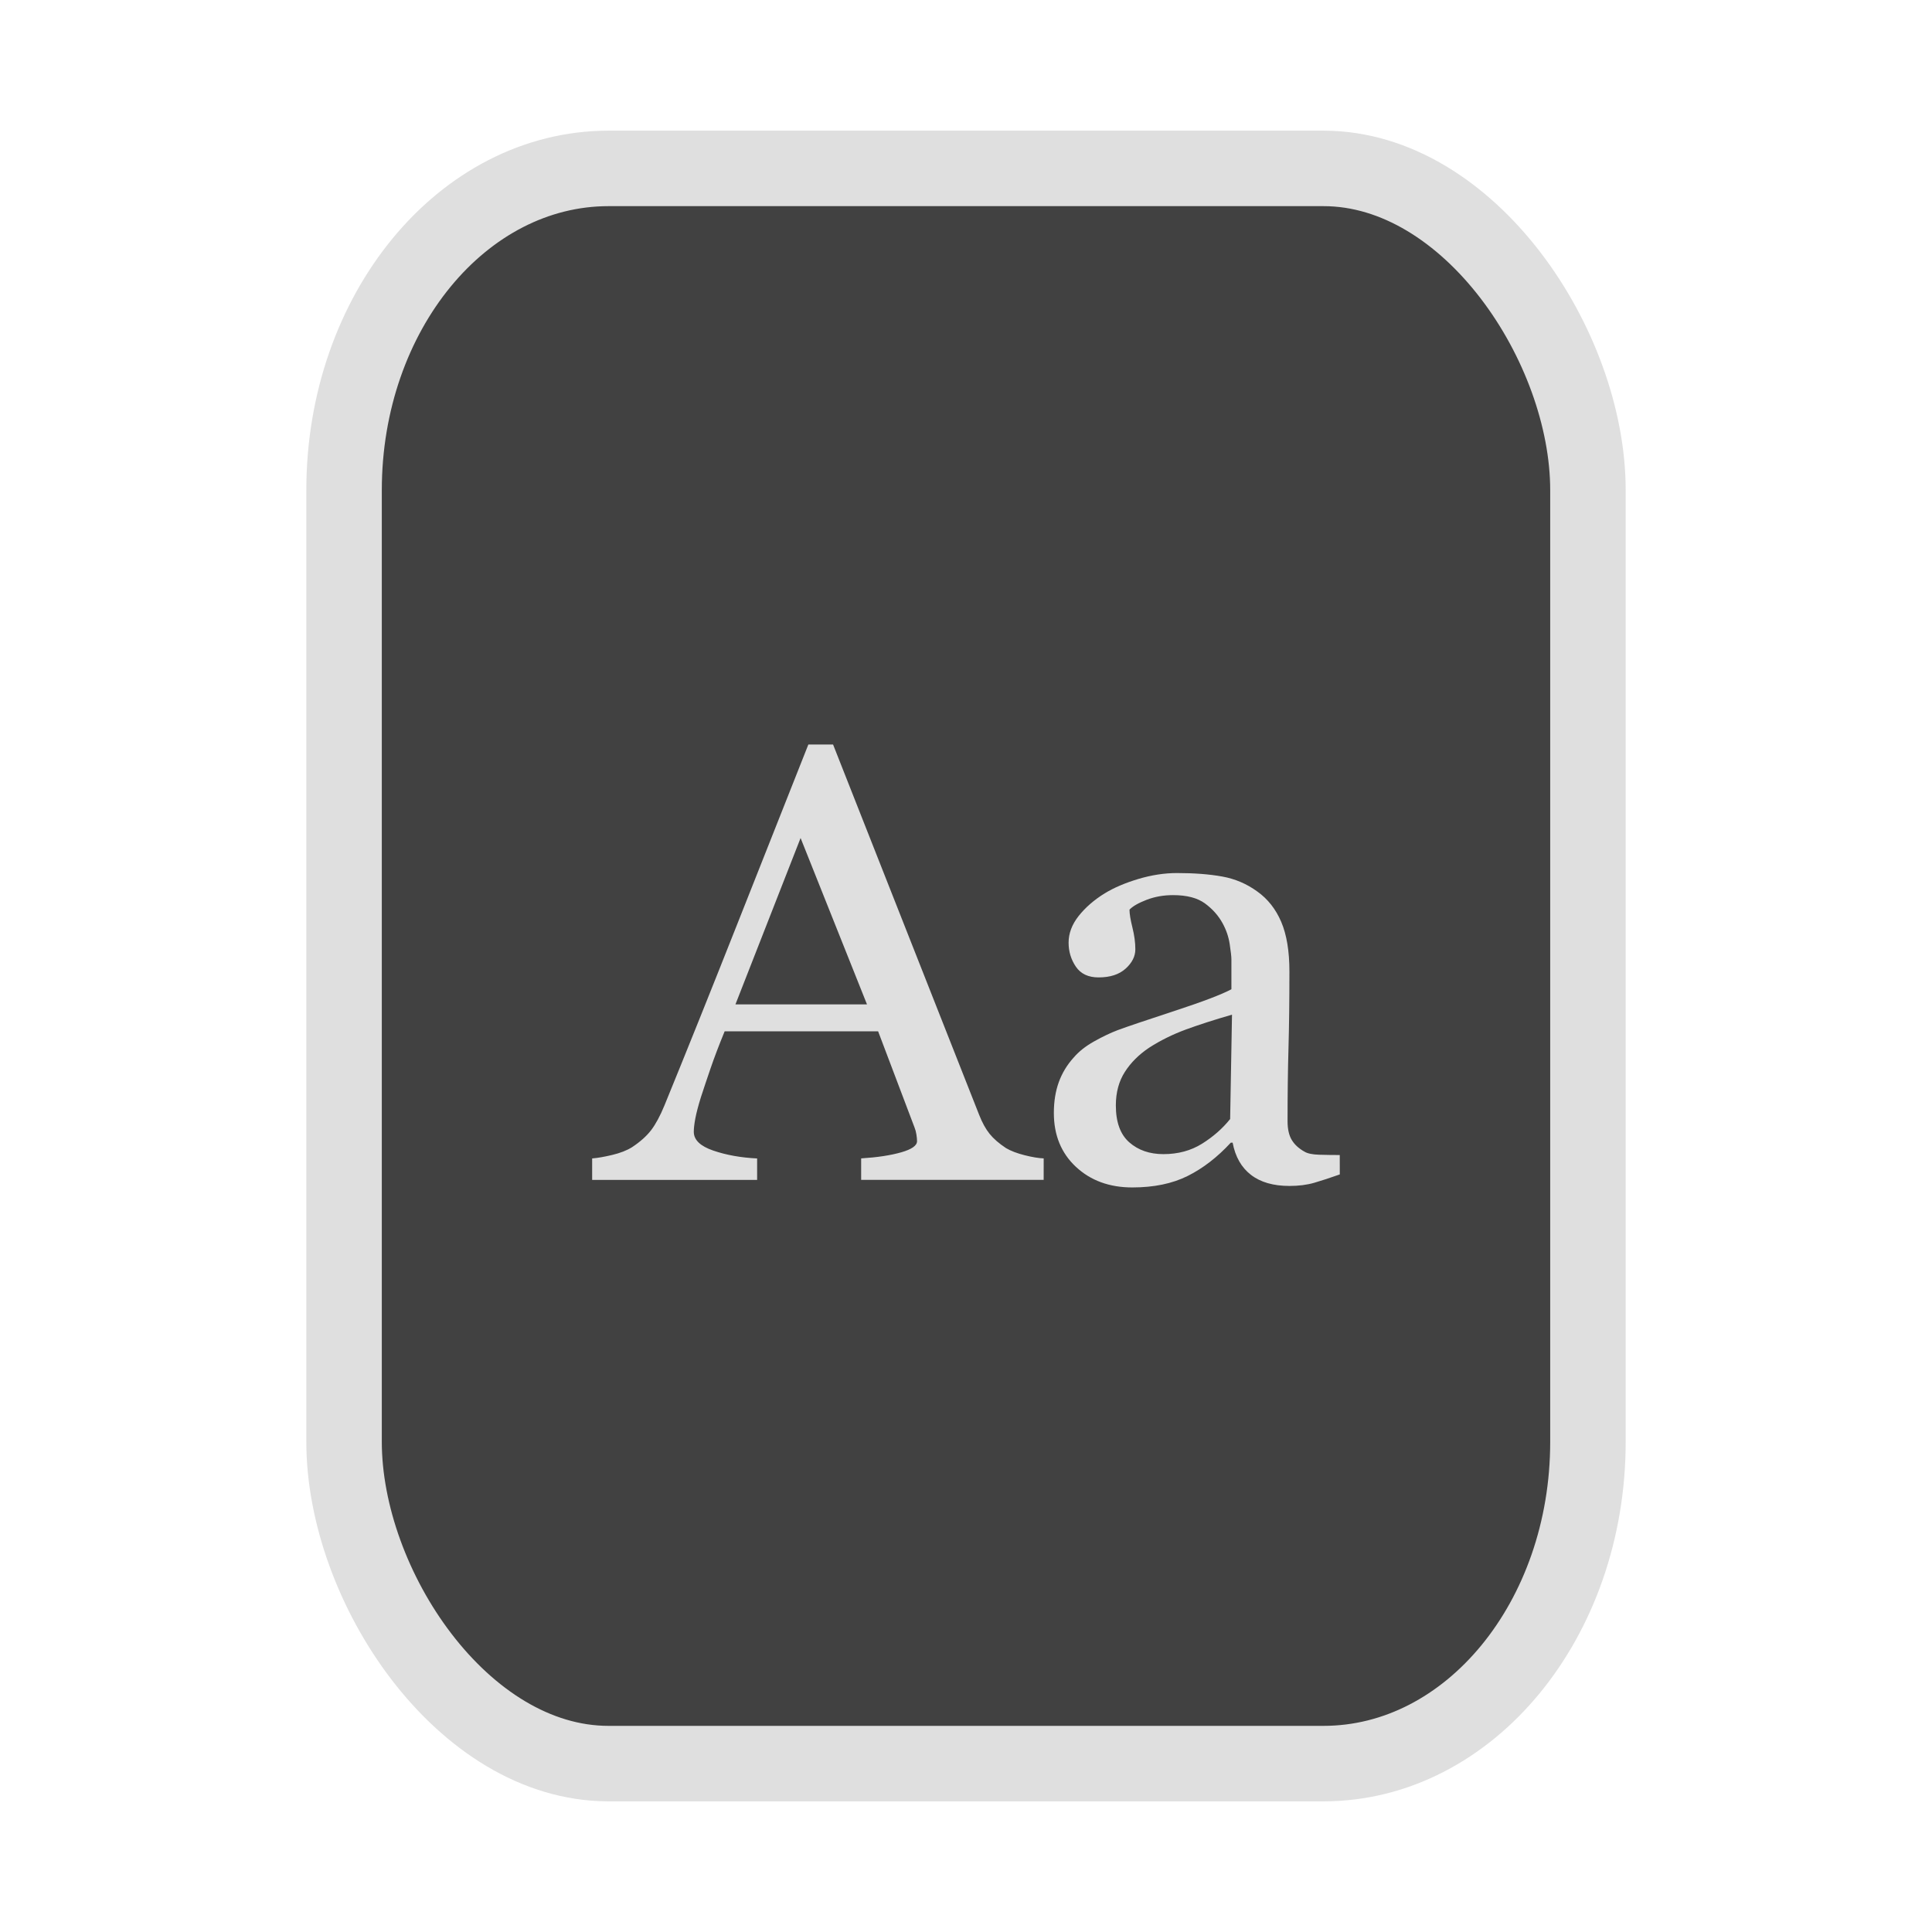 <?xml version="1.0" encoding="UTF-8" standalone="no"?>
<svg
   width="64"
   height="64"
   version="1.1"
   id="svg73"
   sodipodi:docname="application-vnd.rn-realmedia.svg"
   inkscape:version="1.4.2 (ebf0e940d0, 2025-05-08)"
   xmlns:inkscape="http://www.inkscape.org/namespaces/inkscape"
   xmlns:sodipodi="http://sodipodi.sourceforge.net/DTD/sodipodi-0.dtd"
   xmlns:xlink="http://www.w3.org/1999/xlink"
   xmlns="http://www.w3.org/2000/svg"
   xmlns:svg="http://www.w3.org/2000/svg"
   xmlns:rdf="http://www.w3.org/1999/02/22-rdf-syntax-ns#"
   xmlns:cc="http://creativecommons.org/ns#"
   xmlns:dc="http://purl.org/dc/elements/1.1/">
  <sodipodi:namedview
     pagecolor="#f5f7fa"
     bordercolor="#666666"
     borderopacity="1"
     objecttolerance="10"
     gridtolerance="10"
     guidetolerance="10"
     inkscape:pageopacity="0"
     inkscape:pageshadow="2"
     inkscape:window-width="1377"
     inkscape:window-height="886"
     id="namedview75"
     showgrid="false"
     inkscape:zoom="4.4470387"
     inkscape:cx="48.234345"
     inkscape:cy="14.054296"
     inkscape:window-x="119"
     inkscape:window-y="32"
     inkscape:window-maximized="0"
     inkscape:current-layer="g877"
     inkscape:document-rotation="0"
     inkscape:pagecheckerboard="0"
     inkscape:showpageshadow="2"
     inkscape:deskcolor="#d1d1d1" />
  <defs
     id="defs29">
    <linearGradient
       id="b"
       x1="399.57"
       x2="399.57"
       y1="545.8"
       y2="517.8"
       gradientTransform="matrix(2.143,0,0,2.143,-825.864,-1107.666)"
       gradientUnits="userSpaceOnUse">
      <stop
         stop-color="#3889e9"
         offset="0"
         id="stop2" />
      <stop
         stop-color="#5ea5fb"
         offset="1"
         id="stop4" />
    </linearGradient>
    <linearGradient
       id="d"
       x2="1"
       gradientTransform="matrix(14.906,-4.711,4.711,14.906,322.05,998.27)"
       gradientUnits="userSpaceOnUse">
      <stop
         stop-color="#fafafa"
         offset="0"
         id="stop7" />
      <stop
         stop-color="#aaa"
         offset="1"
         id="stop8" />
    </linearGradient>
    <linearGradient
       id="e"
       x2="1"
       gradientTransform="matrix(21.44,0,0,21.44,26.636,1159.779)"
       gradientUnits="userSpaceOnUse">
      <stop
         stop-color="#f0f0f0"
         offset="0"
         id="stop9" />
      <stop
         stop-color="#b7f1ff"
         offset="1"
         id="stop10" />
    </linearGradient>
    <linearGradient
       id="_Linear2"
       x2="1"
       gradientTransform="matrix(-0.337,-17.589,17.589,-0.337,289.637,32.316)"
       gradientUnits="userSpaceOnUse">
      <stop
         style="stop-color:#fefffe"
         offset="0"
         id="stop5" />
      <stop
         style="stop-color:#f1f1f0"
         offset="1"
         id="stop6" />
    </linearGradient>
    <clipPath
       clipPathUnits="userSpaceOnUse"
       id="clipPath7">
      <path
         d="m 33.894,28.457 v 1.292 h -8.831 v -1.292 z m 5.169,-2.508 v 1.292 h -14 v -1.292 z m 0,-2.538 v 1.292 h -14 v -1.292 z"
         style="display:block;fill:#d9dee3"
         id="path7" />
    </clipPath>
    <inkscape:path-effect
       effect="powerclip"
       id="path-effect7"
       is_visible="true"
       lpeversion="1"
       inverse="true"
       flatten="false"
       hide_clip="false"
       message="" />
    <linearGradient
       id="linearGradient1"
       inkscape:collect="always">
      <stop
         style="stop-color:#d8dee9;stop-opacity:1;"
         offset="0"
         id="stop1" />
      <stop
         style="stop-color:#eceff4;stop-opacity:1;"
         offset="1"
         id="stop2-0" />
    </linearGradient>
    <linearGradient
       inkscape:collect="always"
       xlink:href="#linearGradient1"
       id="linearGradient5"
       x1="37.831"
       y1="26.034"
       x2="20.854"
       y2="19.901"
       gradientUnits="userSpaceOnUse" />
  </defs>
  <circle
     cx="32.516"
     cy="31.878"
     r="0"
     fill="url(#b)"
     stroke-width="1.571"
     id="circle41"
     style="fill:url(#b)" />
  <g
     aria-label="GZ"
     transform="matrix(1.221,0,0,0.819,0.496,-0.166)"
     id="text93"
     style="font-weight:bold;font-size:11.526px;line-height:1.25;font-family:sans-serif;-inkscape-font-specification:'sans-serif Bold';fill:#f2f2f2;stroke-width:0.288" />
  <g
     id="g877"
     transform="matrix(1.1,0,0,1.1,-3.185,-3.207)">
    <rect
       x="13.257"
       y="7.987"
       width="37.459"
       height="48.039"
       rx="7.966"
       ry="9.69"
       fill="url(#linearGradient862)"
       stroke-width="3.054"
       id="rect35-7-3"
       style="fill:#414141;fill-opacity:1;stroke:#dfdfdf;stroke-width:2.273;stroke-dasharray:none;stroke-opacity:1" />
    <path
       fill="#f5f7fa"
       d="m 34.325,38.447 h -5.496 v -0.647 c 0.484,-0.03 0.885,-0.091 1.204,-0.182 0.319,-0.091 0.479,-0.203 0.479,-0.337 0,-0.055 -0.006,-0.121 -0.019,-0.2 -0.012,-0.079 -0.031,-0.149 -0.056,-0.21 l -1.097,-2.897 h -4.622 c -0.174,0.425 -0.315,0.796 -0.423,1.112 -0.108,0.316 -0.206,0.607 -0.293,0.875 -0.081,0.261 -0.136,0.474 -0.167,0.638 -0.031,0.164 -0.046,0.298 -0.046,0.401 0,0.243 0.195,0.431 0.586,0.565 0.391,0.134 0.831,0.213 1.321,0.237 v 0.647 H 20.728 V 37.801 c 0.161,-0.012 0.363,-0.047 0.605,-0.105 0.242,-0.058 0.44,-0.135 0.595,-0.232 0.248,-0.164 0.44,-0.336 0.577,-0.515 0.136,-0.179 0.27,-0.427 0.4,-0.743 0.663,-1.622 1.395,-3.444 2.195,-5.467 0.8,-2.023 1.513,-3.824 2.139,-5.403 h 0.744 l 4.399,11.152 c 0.093,0.237 0.198,0.428 0.316,0.574 0.118,0.146 0.282,0.289 0.493,0.428 0.143,0.085 0.329,0.156 0.558,0.214 0.229,0.058 0.422,0.09 0.577,0.096 z m -5.32,-5.284 -2,-5.011 -1.962,5.011 z m 14.238,5.12 c -0.291,0.103 -0.547,0.187 -0.767,0.251 -0.22,0.064 -0.47,0.096 -0.749,0.096 -0.484,0 -0.87,-0.111 -1.158,-0.333 -0.288,-0.222 -0.473,-0.545 -0.553,-0.97 h -0.056 c -0.403,0.437 -0.835,0.771 -1.297,1.002 -0.462,0.231 -1.018,0.346 -1.669,0.346 -0.688,0 -1.254,-0.207 -1.697,-0.62 -0.443,-0.413 -0.665,-0.954 -0.665,-1.622 0,-0.346 0.05,-0.656 0.149,-0.929 0.099,-0.273 0.248,-0.519 0.446,-0.738 0.155,-0.182 0.36,-0.345 0.614,-0.487 0.254,-0.143 0.493,-0.257 0.716,-0.342 0.279,-0.103 0.845,-0.295 1.697,-0.574 0.853,-0.279 1.428,-0.498 1.725,-0.656 v -0.902 c 0,-0.079 -0.017,-0.231 -0.051,-0.456 -0.034,-0.225 -0.107,-0.437 -0.219,-0.638 -0.124,-0.225 -0.299,-0.421 -0.525,-0.588 -0.226,-0.167 -0.547,-0.251 -0.963,-0.251 -0.285,0 -0.55,0.047 -0.795,0.141 -0.245,0.094 -0.417,0.193 -0.516,0.296 0,0.121 0.029,0.301 0.088,0.538 0.059,0.237 0.088,0.456 0.088,0.656 0,0.213 -0.098,0.407 -0.293,0.583 -0.195,0.176 -0.467,0.264 -0.814,0.264 -0.31,0 -0.538,-0.108 -0.684,-0.323 -0.146,-0.216 -0.219,-0.457 -0.219,-0.724 0,-0.279 0.101,-0.547 0.302,-0.802 0.202,-0.255 0.463,-0.483 0.786,-0.683 0.279,-0.17 0.617,-0.314 1.014,-0.433 0.397,-0.118 0.784,-0.178 1.163,-0.178 0.521,0 0.975,0.035 1.362,0.105 0.388,0.07 0.739,0.22 1.056,0.451 0.316,0.225 0.556,0.53 0.721,0.916 0.164,0.386 0.246,0.882 0.246,1.49 0,0.869 -0.009,1.638 -0.028,2.31 -0.019,0.671 -0.028,1.405 -0.028,2.2 0,0.237 0.042,0.425 0.126,0.565 0.084,0.14 0.212,0.258 0.386,0.355 0.093,0.055 0.24,0.085 0.442,0.091 0.202,0.006 0.408,0.009 0.618,0.009 z m -3.246,-4.811 c -0.527,0.152 -0.989,0.301 -1.386,0.446 -0.397,0.146 -0.766,0.328 -1.107,0.547 -0.31,0.207 -0.555,0.451 -0.735,0.733 -0.18,0.282 -0.27,0.618 -0.27,1.007 0,0.504 0.135,0.875 0.405,1.112 0.27,0.237 0.612,0.355 1.028,0.355 0.44,0 0.828,-0.105 1.163,-0.314 0.335,-0.21 0.617,-0.457 0.846,-0.743 z"
       id="path42-3-7"
       style="fill:#dfdfdf;stroke:none;stroke-width:0.909;stroke-dasharray:none;stroke-opacity:0.3;fill-opacity:1" />
    <path
       style="color:#4d4d4d;clip-rule:nonzero;display:inline;overflow:visible;visibility:visible;isolation:auto;mix-blend-mode:normal;color-interpolation:sRGB;color-interpolation-filters:linearRGB;solid-color:#000000;solid-opacity:1;fill:#dfdfdf;fill-opacity:1;fill-rule:nonzero;stroke-width:0.99;stroke-linecap:butt;stroke-linejoin:miter;stroke-miterlimit:4;stroke-dasharray:none;stroke-dashoffset:0;stroke-opacity:1;color-rendering:auto;image-rendering:auto;shape-rendering:auto;text-rendering:auto;enable-background:accumulate;opacity:0"
       id="path31"
       d="m 35.946,20.126 -3.96,4.455 -1.247,1.485 h 3.227 v 0.99 h -7.92 v 10.89 h -3.206 l 1.226,1.485 3.96,4.455 3.96,-4.455 1.247,-1.485 h -3.227 v -0.99 h 7.92 V 26.066 h 3.206 l -1.226,-1.485 z m 0,1.489 3.076,3.461 h -2.086 v 10.89 h -6.93 v -1.98 h 4.95 V 25.076 h -2.086 z m -8.91,6.431 h 6.93 v 1.98 h -4.95 v 8.91 h 2.086 l -3.076,3.461 -3.076,-3.461 h 2.086 v -0.99 z m 2.97,2.97 h 3.96 v 1.98 h -3.96 z"
       fill="#ffffff"
       opacity="0.75" />
    <g
       transform="matrix(0.53,0,0,0.53,19.275,20.355)"
       id="g5"
       style="fill:#dfdfdf;fill-opacity:1" />
  </g>
</svg>
